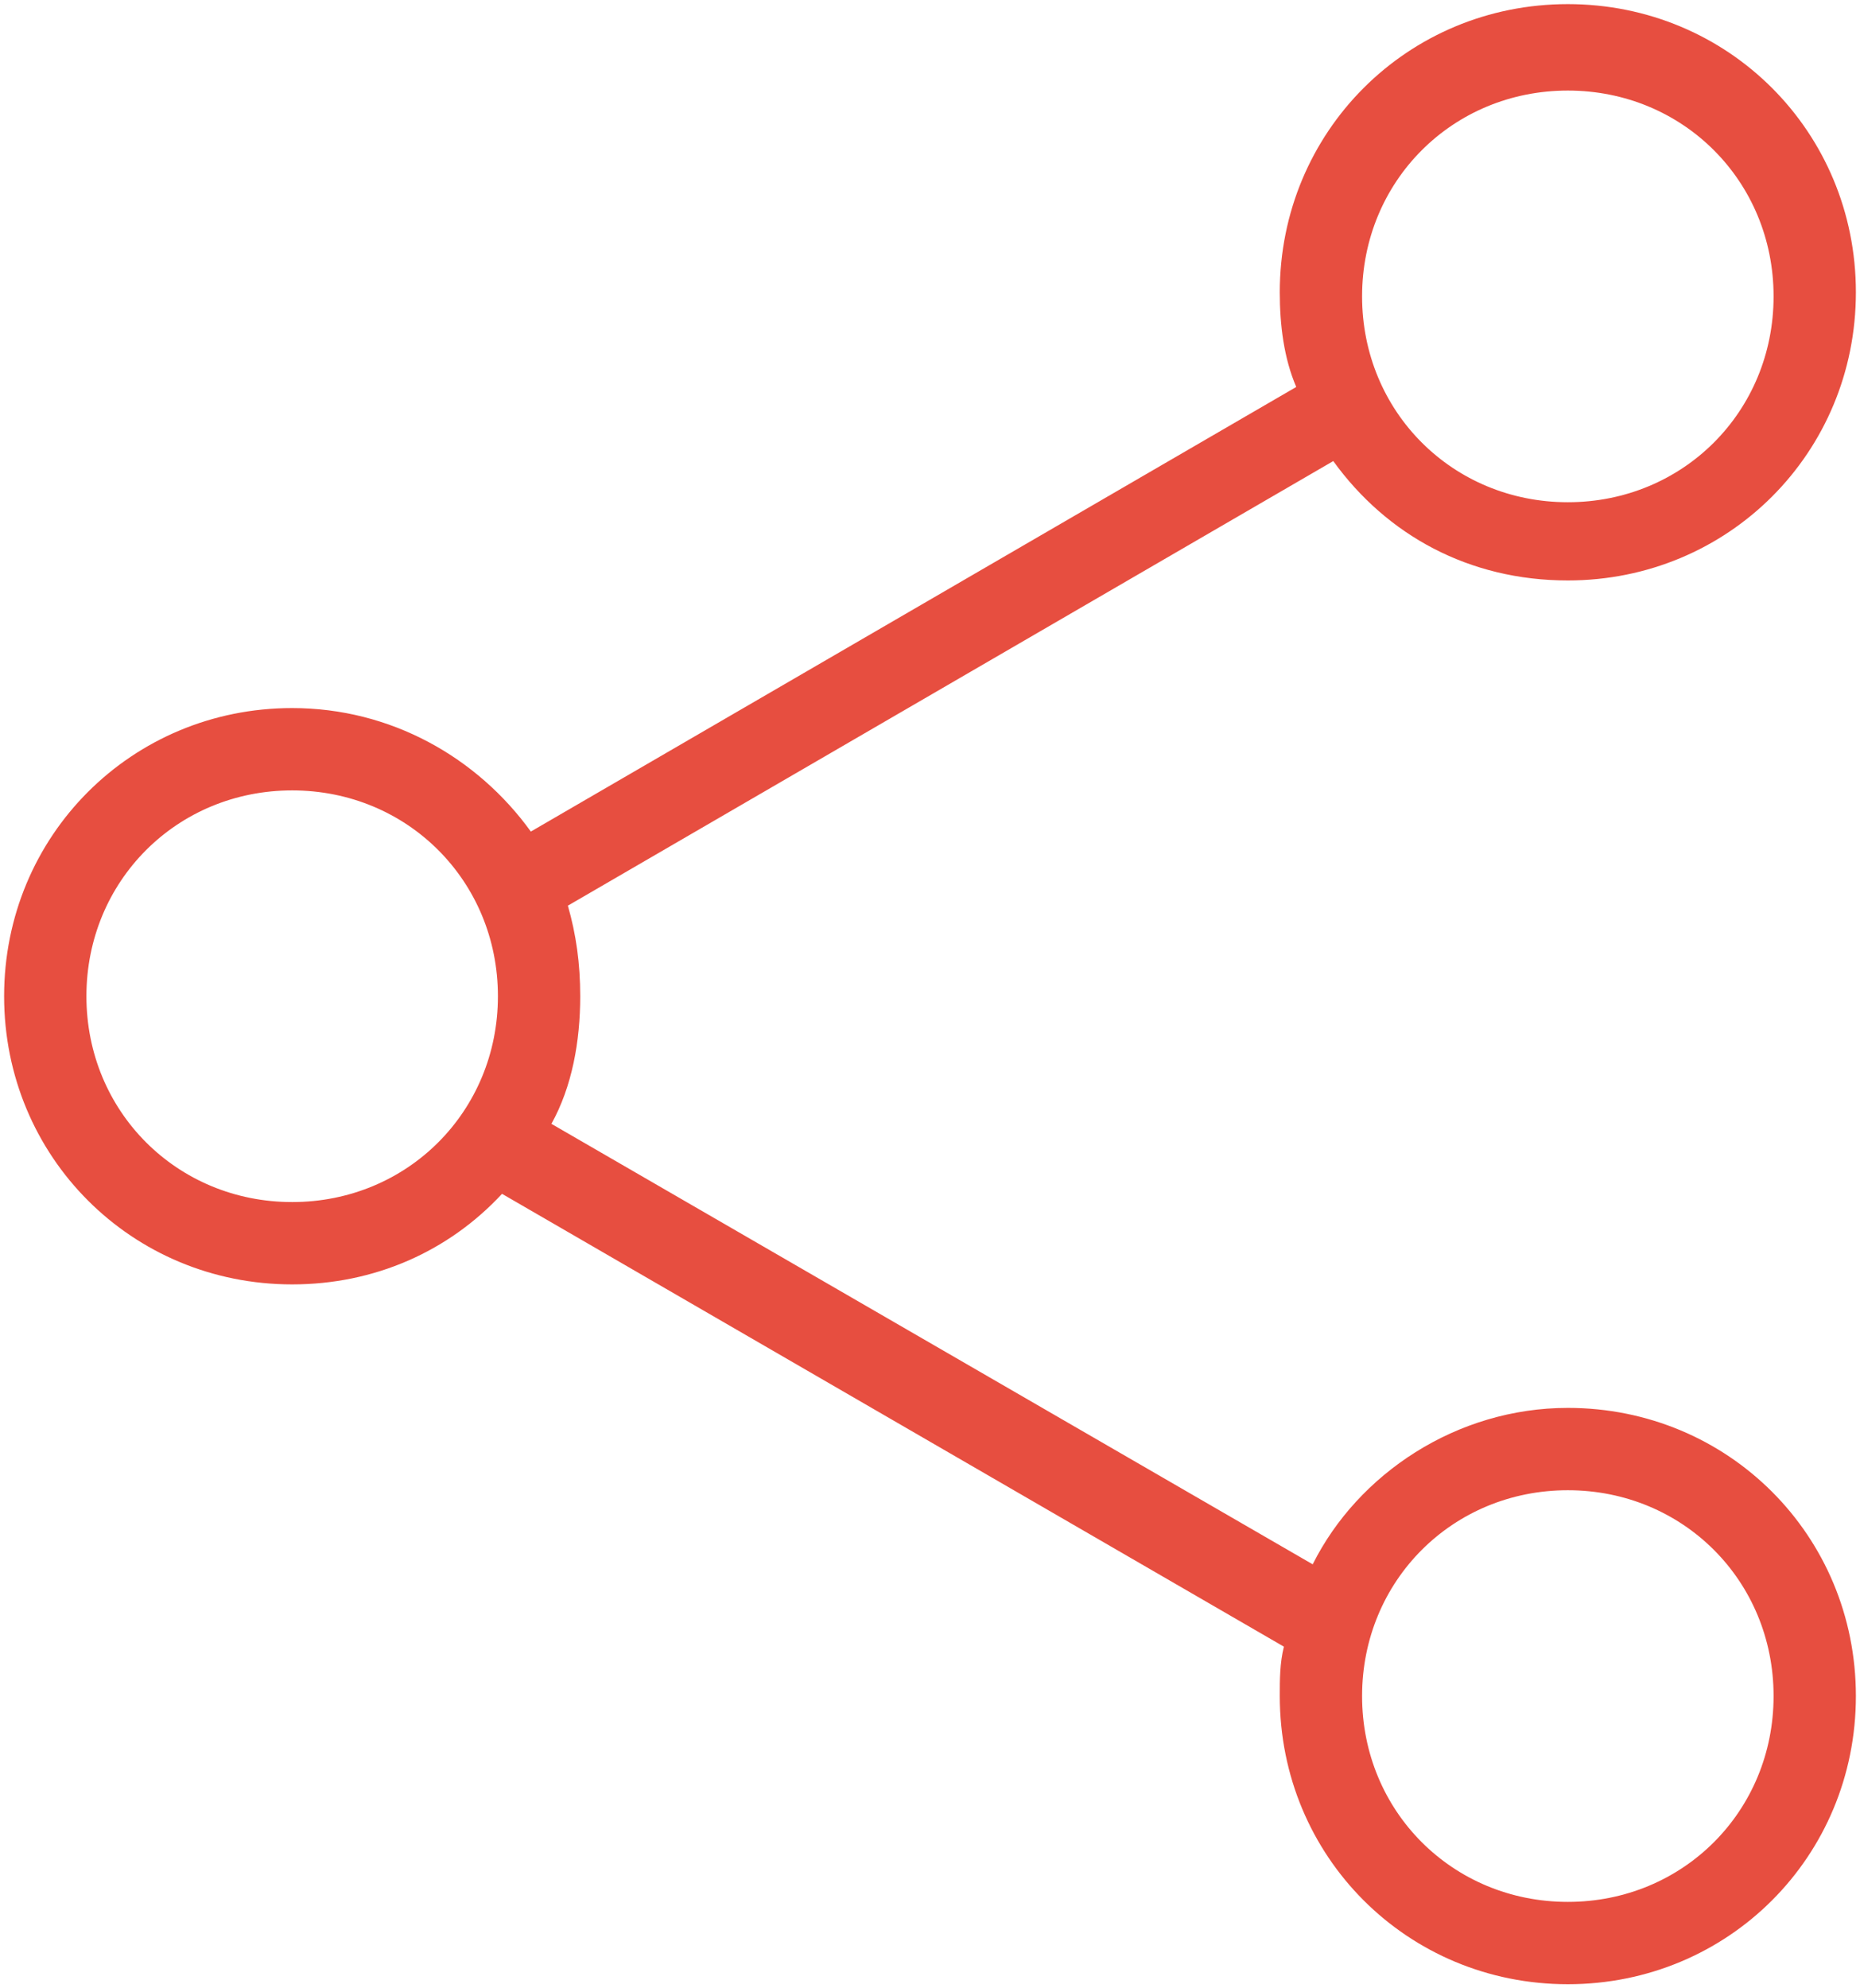 <?xml version="1.0" encoding="utf-8"?>
<!-- Generator: Adobe Illustrator 19.0.0, SVG Export Plug-In . SVG Version: 6.00 Build 0)  -->
<svg version="1.1" id="Layer_1" xmlns:sketch="http://www.bohemiancoding.com/sketch/ns"
	 xmlns="http://www.w3.org/2000/svg" xmlns:xlink="http://www.w3.org/1999/xlink" x="0px" y="0px" viewBox="-77.1 46.8 45.2 48.3"
	 style="enable-background:new -77.1 46.8 45.2 48.3;" xml:space="preserve">
<style type="text/css">
	.st0{fill:#E74E40;}
</style>
<title>icon</title>
<desc>Created with Sketch Beta.</desc>
<path class="st0" d="M-39,81c-2.7,0-5.1,1.6-6.2,3.8l-18.5-10.7c0.5-0.9,0.7-2,0.7-3.1c0-0.8-0.1-1.5-0.3-2.2l18.6-10.8
	c1.3,1.8,3.3,2.9,5.7,2.9c3.9,0,7-3.1,7-7s-3.1-7-7-7c-3.9,0-7,3.1-7,7c0,0.8,0.1,1.6,0.4,2.3L-64.2,67c-1.3-1.8-3.4-3-5.8-3
	c-3.9,0-7,3.1-7,7s3.1,7,7,7c2,0,3.8-0.8,5.1-2.2l19,11C-46,87.2-46,87.6-46,88c0,3.9,3.1,7,7,7c3.9,0,7-3.1,7-7S-35.1,81-39,81z
	 M-39,49c2.8,0,5,2.2,5,5s-2.2,5-5,5s-5-2.2-5-5S-41.8,49-39,49z M-70,76c-2.8,0-5-2.2-5-5s2.2-5,5-5s5,2.2,5,5S-67.2,76-70,76z
	 M-39,93c-2.8,0-5-2.2-5-5s2.2-5,5-5s5,2.2,5,5S-36.2,93-39,93z"/>
</svg>
